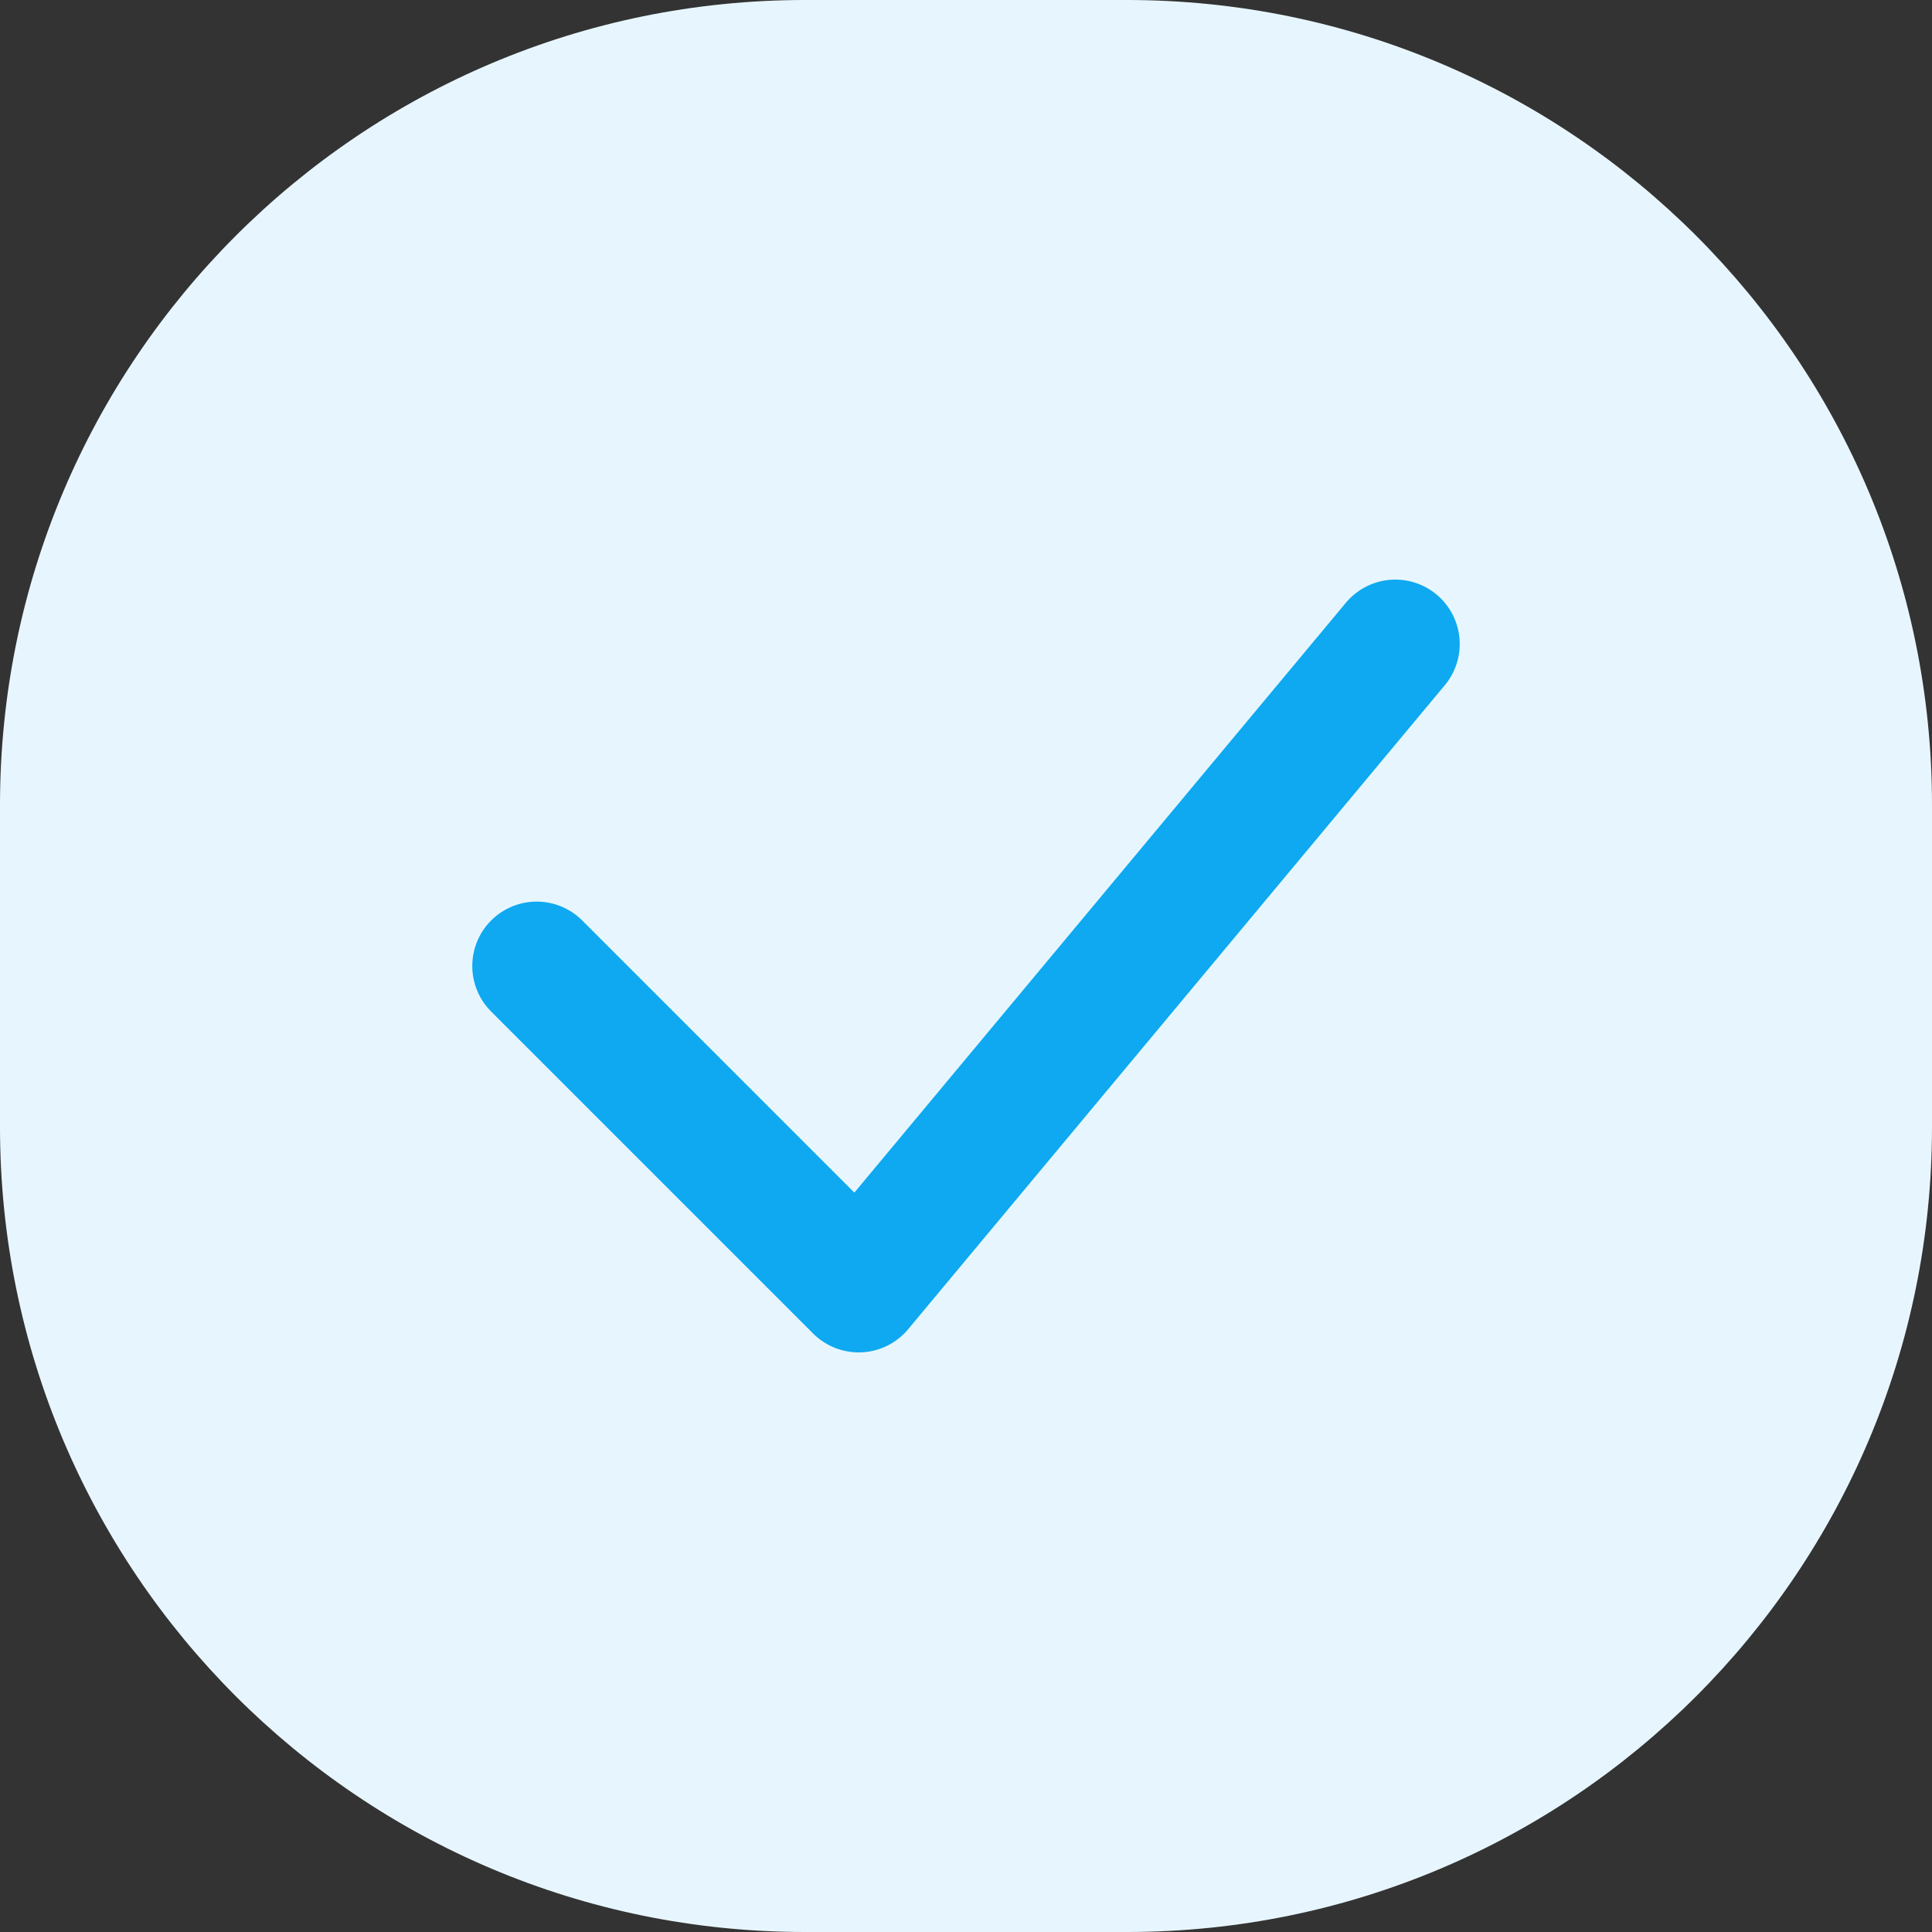 <svg width="60" height="60" viewBox="0 0 60 60" fill="none" xmlns="http://www.w3.org/2000/svg">
<rect x="0" y="0" width="60" height="60" fill="#333333" stroke="none"/>
<path d="M35 0H25C11.193 0 0 11.193 0 25V35C0 48.807 11.193 60 25 60H35C48.807 60 60 48.807 60 35V25C60 11.193 48.807 0 35 0Z" fill="#E7F6FE"/>
<path d="M16.667 30L26.667 40L43.333 20" stroke="#0EA9F1" stroke-width="4" stroke-linecap="round" stroke-linejoin="round"/>
</svg>

